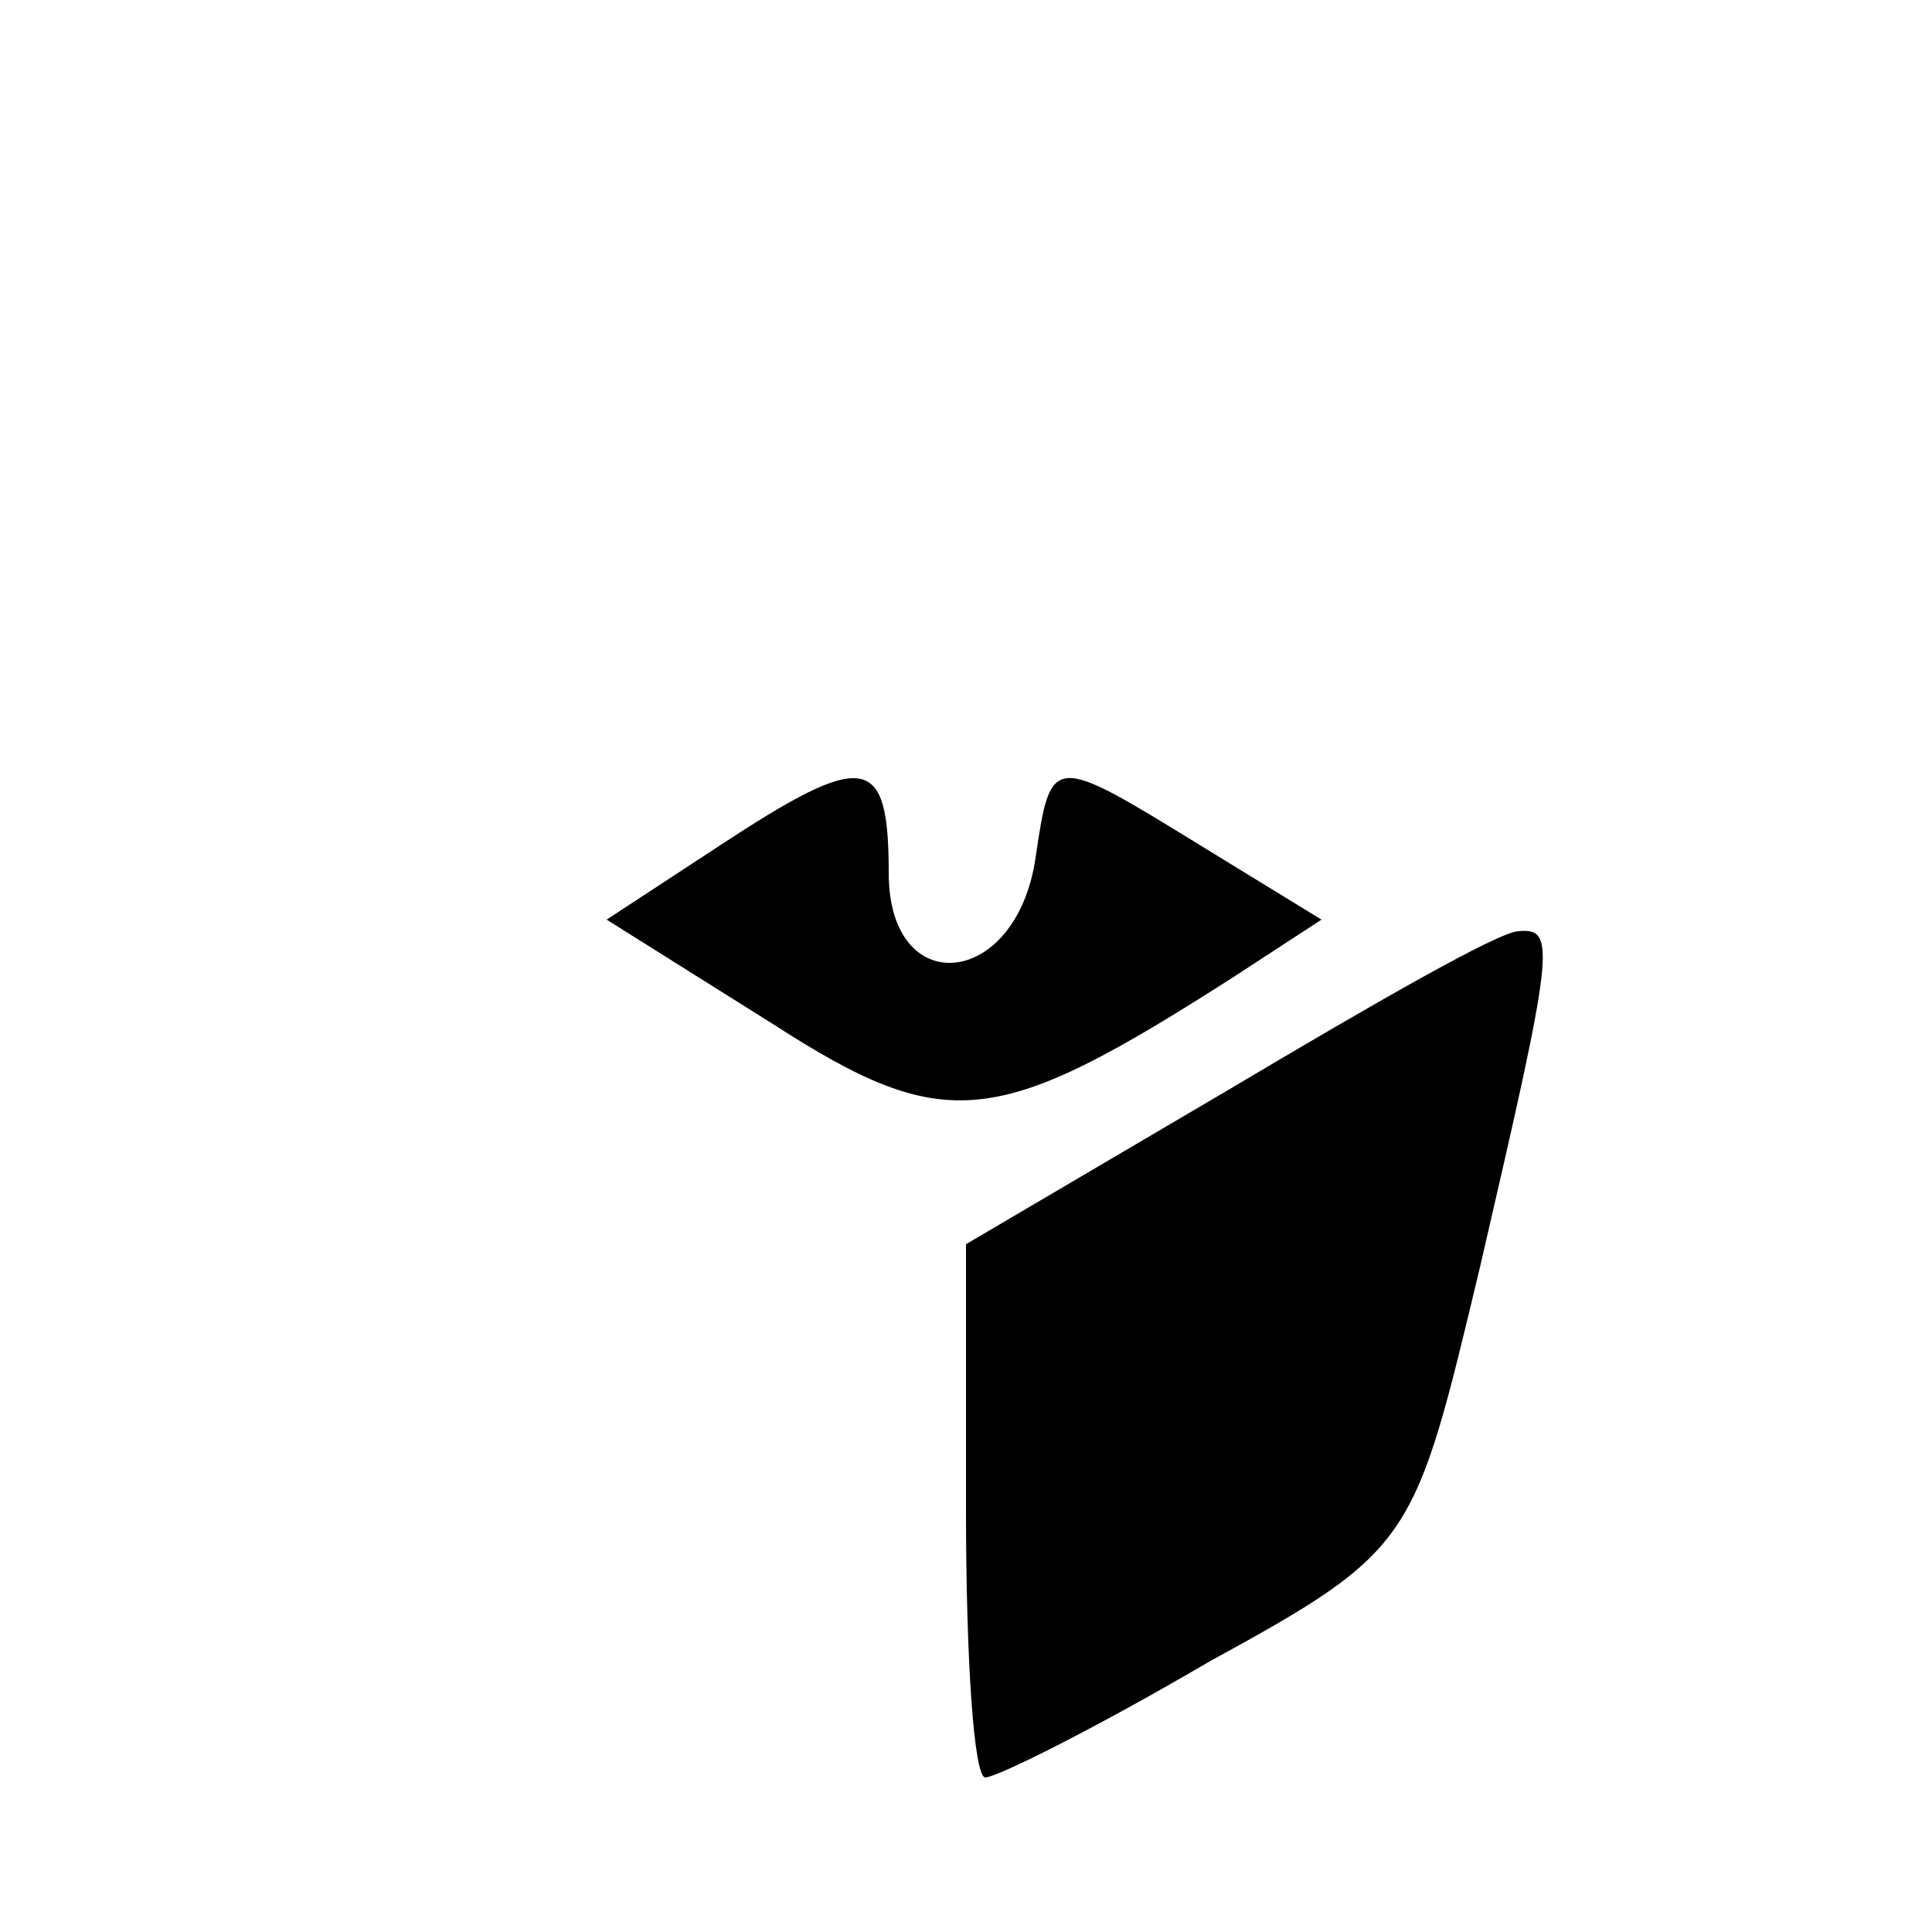 <?xml version="1.0" standalone="no"?>
<!DOCTYPE svg PUBLIC "-//W3C//DTD SVG 20010904//EN"
 "http://www.w3.org/TR/2001/REC-SVG-20010904/DTD/svg10.dtd">
<svg version="1.0" xmlns="http://www.w3.org/2000/svg"
 width="50pt" height="50pt" viewBox="0 0 50 50"
 preserveAspectRatio="xMidYMid meet">

<g transform="translate(0,50) scale(0.1,-0.1)"
fill="#000000" stroke="none">
<path d="M186 281 l-29 -19 43 -27 c45 -29 58 -27 119 12 l23 15 -31 19 c-39
24 -39 24 -43 -3 -5 -34 -38 -37 -38 -4 0 31 -6 32 -44 7z"/>
<path d="M318 218 l-68 -40 0 -69 c0 -38 2 -69 5 -69 3 0 29 13 58 30 53 29
53 31 70 102 19 82 20 88 10 87 -5 0 -38 -19 -75 -41z"/>
</g>
</svg>
